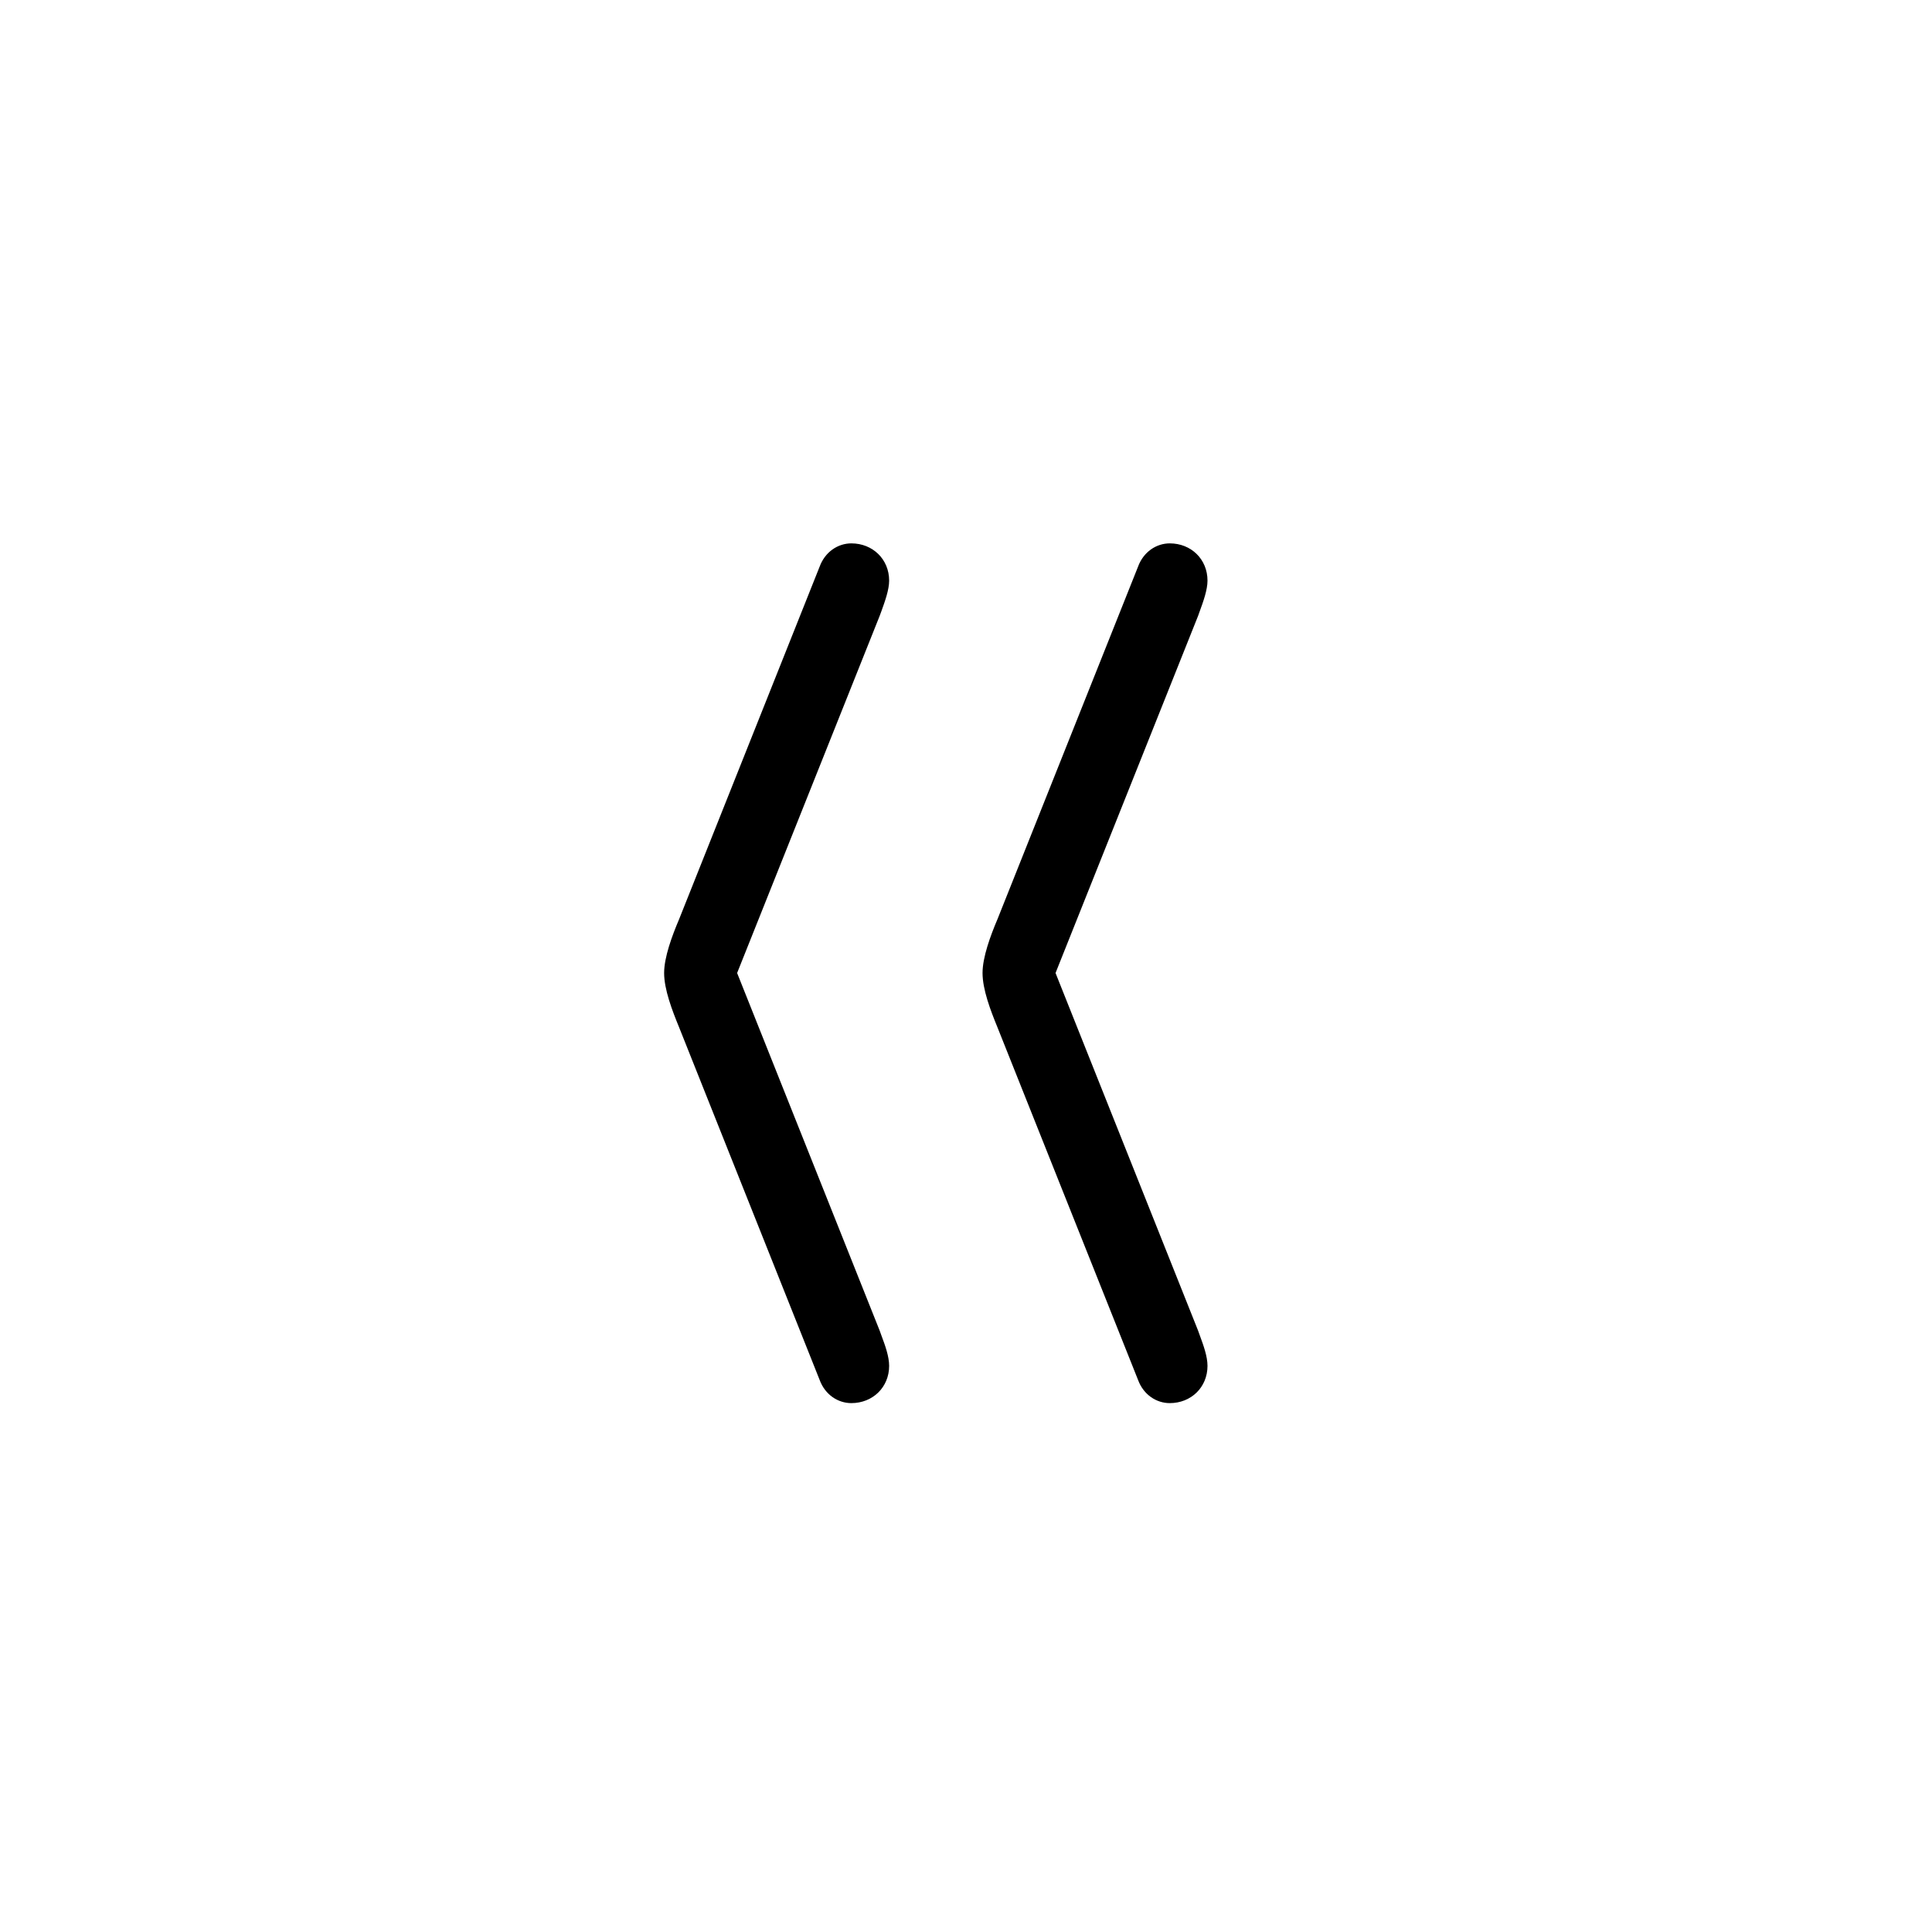 <?xml version="1.0"?>
	<svg xmlns="http://www.w3.org/2000/svg" 
		width="32" 
		height="32" 
		viewbox="0 0 32 32" 
		code="82431" 
		 transform=""
		><path d="M18.849 22.854C18.939 23.101 19.153 23.24 19.375 23.24 19.729 23.24 20 22.977 20 22.623 20 22.466 19.932 22.28 19.876 22.128 19.865 22.097 19.854 22.067 19.844 22.039L17.483 16.116 19.844 10.201C19.853 10.176 19.863 10.148 19.873 10.12 19.93 9.964 20 9.77 20 9.617 20 9.263 19.729 9 19.375 9 19.153 9 18.939 9.14 18.849 9.387L16.52 15.228C16.405 15.499 16.274 15.853 16.274 16.116 16.274 16.388 16.405 16.733 16.52 17.013L18.849 22.854ZM13.575 22.854C13.665 23.101 13.879 23.24 14.101 23.24 14.455 23.24 14.727 22.977 14.727 22.623 14.727 22.466 14.659 22.28 14.602 22.128 14.591 22.097 14.58 22.067 14.57 22.039L12.209 16.116 14.57 10.201C14.579 10.176 14.589 10.148 14.6 10.12 14.656 9.964 14.727 9.77 14.727 9.617 14.727 9.263 14.455 9 14.101 9 13.879 9 13.665 9.14 13.575 9.387L11.247 15.228C11.132 15.499 11 15.853 11 16.116 11 16.388 11.132 16.733 11.247 17.013L13.575 22.854Z"/>
	</svg>
	